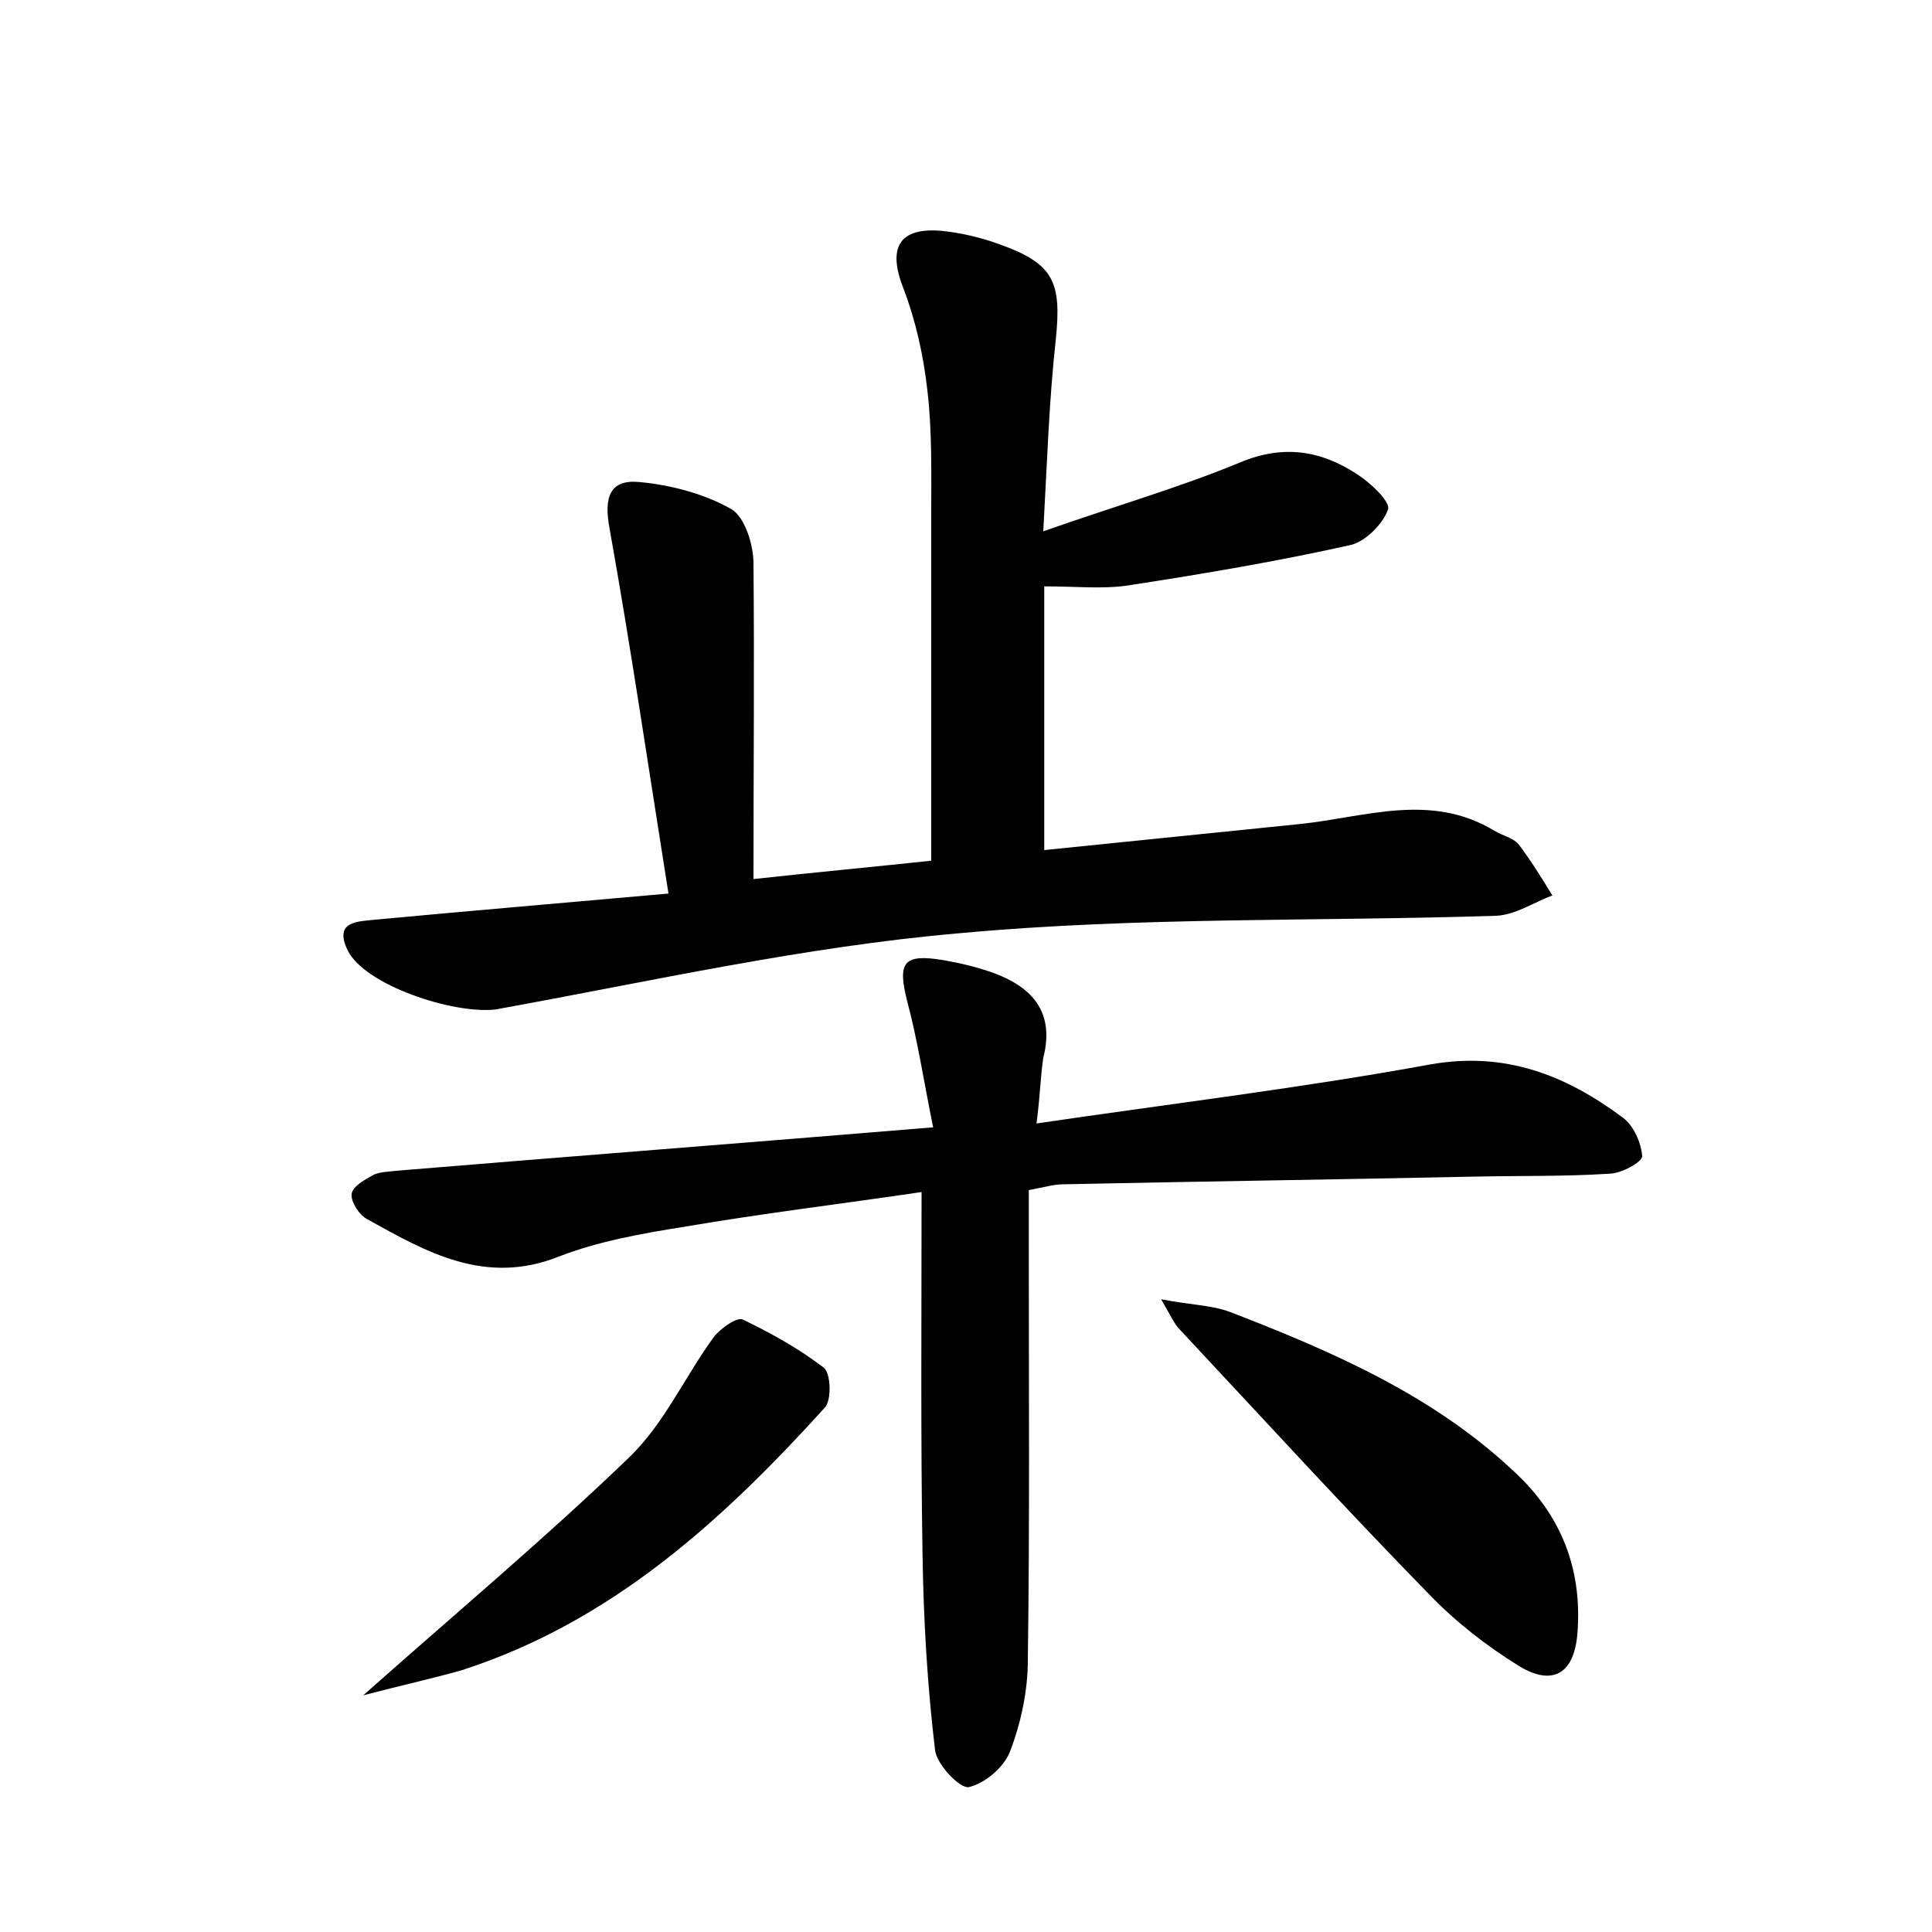 <?xml version="1.0" encoding="utf-8"?>
<!-- Generator: Adobe Illustrator 22.0.0, SVG Export Plug-In . SVG Version: 6.00 Build 0)  -->
<svg version="1.1" id="图层_1" xmlns="http://www.w3.org/2000/svg" xmlns:xlink="http://www.w3.org/1999/xlink" x="0px" y="0px"
	 viewBox="0 0 200 200" style="enable-background:new 0 0 200 200;" xml:space="preserve">
<style type="text/css">
	.st0{fill:#FFFFFF;}
</style>
<g>
	
	<path d="M69.2,92.5c-2.1-13.2-3.9-25.5-6.1-37.8c-0.6-3.2,0-5.1,3.1-4.8c3.2,0.3,6.7,1.2,9.5,2.8c1.4,0.8,2.3,3.7,2.3,5.6
		C78.1,69,78,79.7,78,91c6.4-0.7,12.8-1.3,18.4-1.9c0-12.3,0-24,0-35.8c0-4.3,0.1-8.7-0.4-12.9c-0.4-3.6-1.2-7.2-2.5-10.6
		c-1.6-4.1-0.5-6.3,4-5.9c2,0.2,4.1,0.7,6,1.4c5.6,2,6.4,3.9,5.8,9.8c-0.7,6.3-0.9,12.7-1.3,19.9c7.4-2.6,14-4.5,20.3-7.1
		c4.5-1.9,8.4-1.3,12.2,1.2c1.4,0.9,3.4,2.8,3.2,3.6c-0.5,1.5-2.3,3.3-3.8,3.7c-7.6,1.7-15.3,3-23.1,4.2c-2.6,0.4-5.4,0.1-8.7,0.1
		c0,8.9,0,17.7,0,27.3c8.8-0.9,17.6-1.8,26.5-2.7c6.7-0.7,13.5-3.3,20.1,0.7c0.8,0.5,1.9,0.7,2.5,1.4c1.3,1.7,2.4,3.5,3.5,5.3
		c-1.9,0.7-3.8,2-5.8,2.1c-18.5,0.6-37.1,0.1-55.5,1.8c-16.2,1.4-32.1,5-48.1,7.9C46.9,105,37.8,102,36,98.4c-1.5-3.1,1.1-3,2.9-3.2
		C48.5,94.3,58,93.5,69.2,92.5z"/>
	<path d="M107.3,116.3c14.3-2.1,27.6-3.7,40.7-6.1c7.8-1.4,14.1,1.1,20,5.5c1.1,0.8,1.9,2.6,2,4c0,0.6-2.2,1.8-3.4,1.8
		c-4.6,0.3-9.2,0.2-13.9,0.3c-14.2,0.3-28.5,0.5-42.7,0.8c-0.9,0-1.9,0.3-3.5,0.6c0,2,0,4,0,6c0,14.2,0.1,28.5-0.1,42.7
		c0,3.1-0.7,6.4-1.8,9.3c-0.6,1.7-2.6,3.4-4.3,3.8c-0.9,0.2-3.3-2.3-3.5-3.8c-0.8-6.7-1.2-13.5-1.3-20.3
		c-0.2-12.1-0.1-24.2-0.1-37.5c-8.1,1.2-16.4,2.2-24.6,3.6c-4.4,0.7-8.9,1.5-13,3.1c-7.6,3-13.7-0.5-19.8-3.9
		c-0.8-0.4-1.7-1.8-1.6-2.6c0.1-0.8,1.4-1.5,2.3-2c0.7-0.3,1.5-0.3,2.3-0.4c18.1-1.5,36.3-2.9,55.6-4.5c-1-4.9-1.6-9-2.7-13.1
		c-1-4-0.4-4.9,3.8-4.2c1.7,0.3,3.4,0.7,5.1,1.3c4.1,1.5,6.4,4.1,5.2,8.8C107.7,111.5,107.7,113.2,107.3,116.3z"/>
	<path d="M120.2,134.5c3.1,0.6,5.2,0.6,7.1,1.3c10.6,4.1,21,8.6,29.4,16.5c4.9,4.5,7.1,10.1,6.6,16.7c-0.3,4.2-2.5,5.6-6,3.5
		c-3.4-2.1-6.6-4.6-9.3-7.4c-8.8-9-17.3-18.3-25.9-27.5C121.6,137.1,121.3,136.4,120.2,134.5z"/>
	<path d="M37.6,175.5c9.8-8.7,19-16.4,27.6-24.7c3.6-3.5,5.7-8.3,8.7-12.4c0.7-0.9,2.4-2.1,3-1.8c2.9,1.4,5.8,3,8.4,5
		c0.7,0.6,0.8,3.3,0.1,4.1c-10.6,11.7-22.1,22.2-37.6,27.2C44.6,173.8,41.4,174.5,37.6,175.5z"/>
</g>
</svg>
